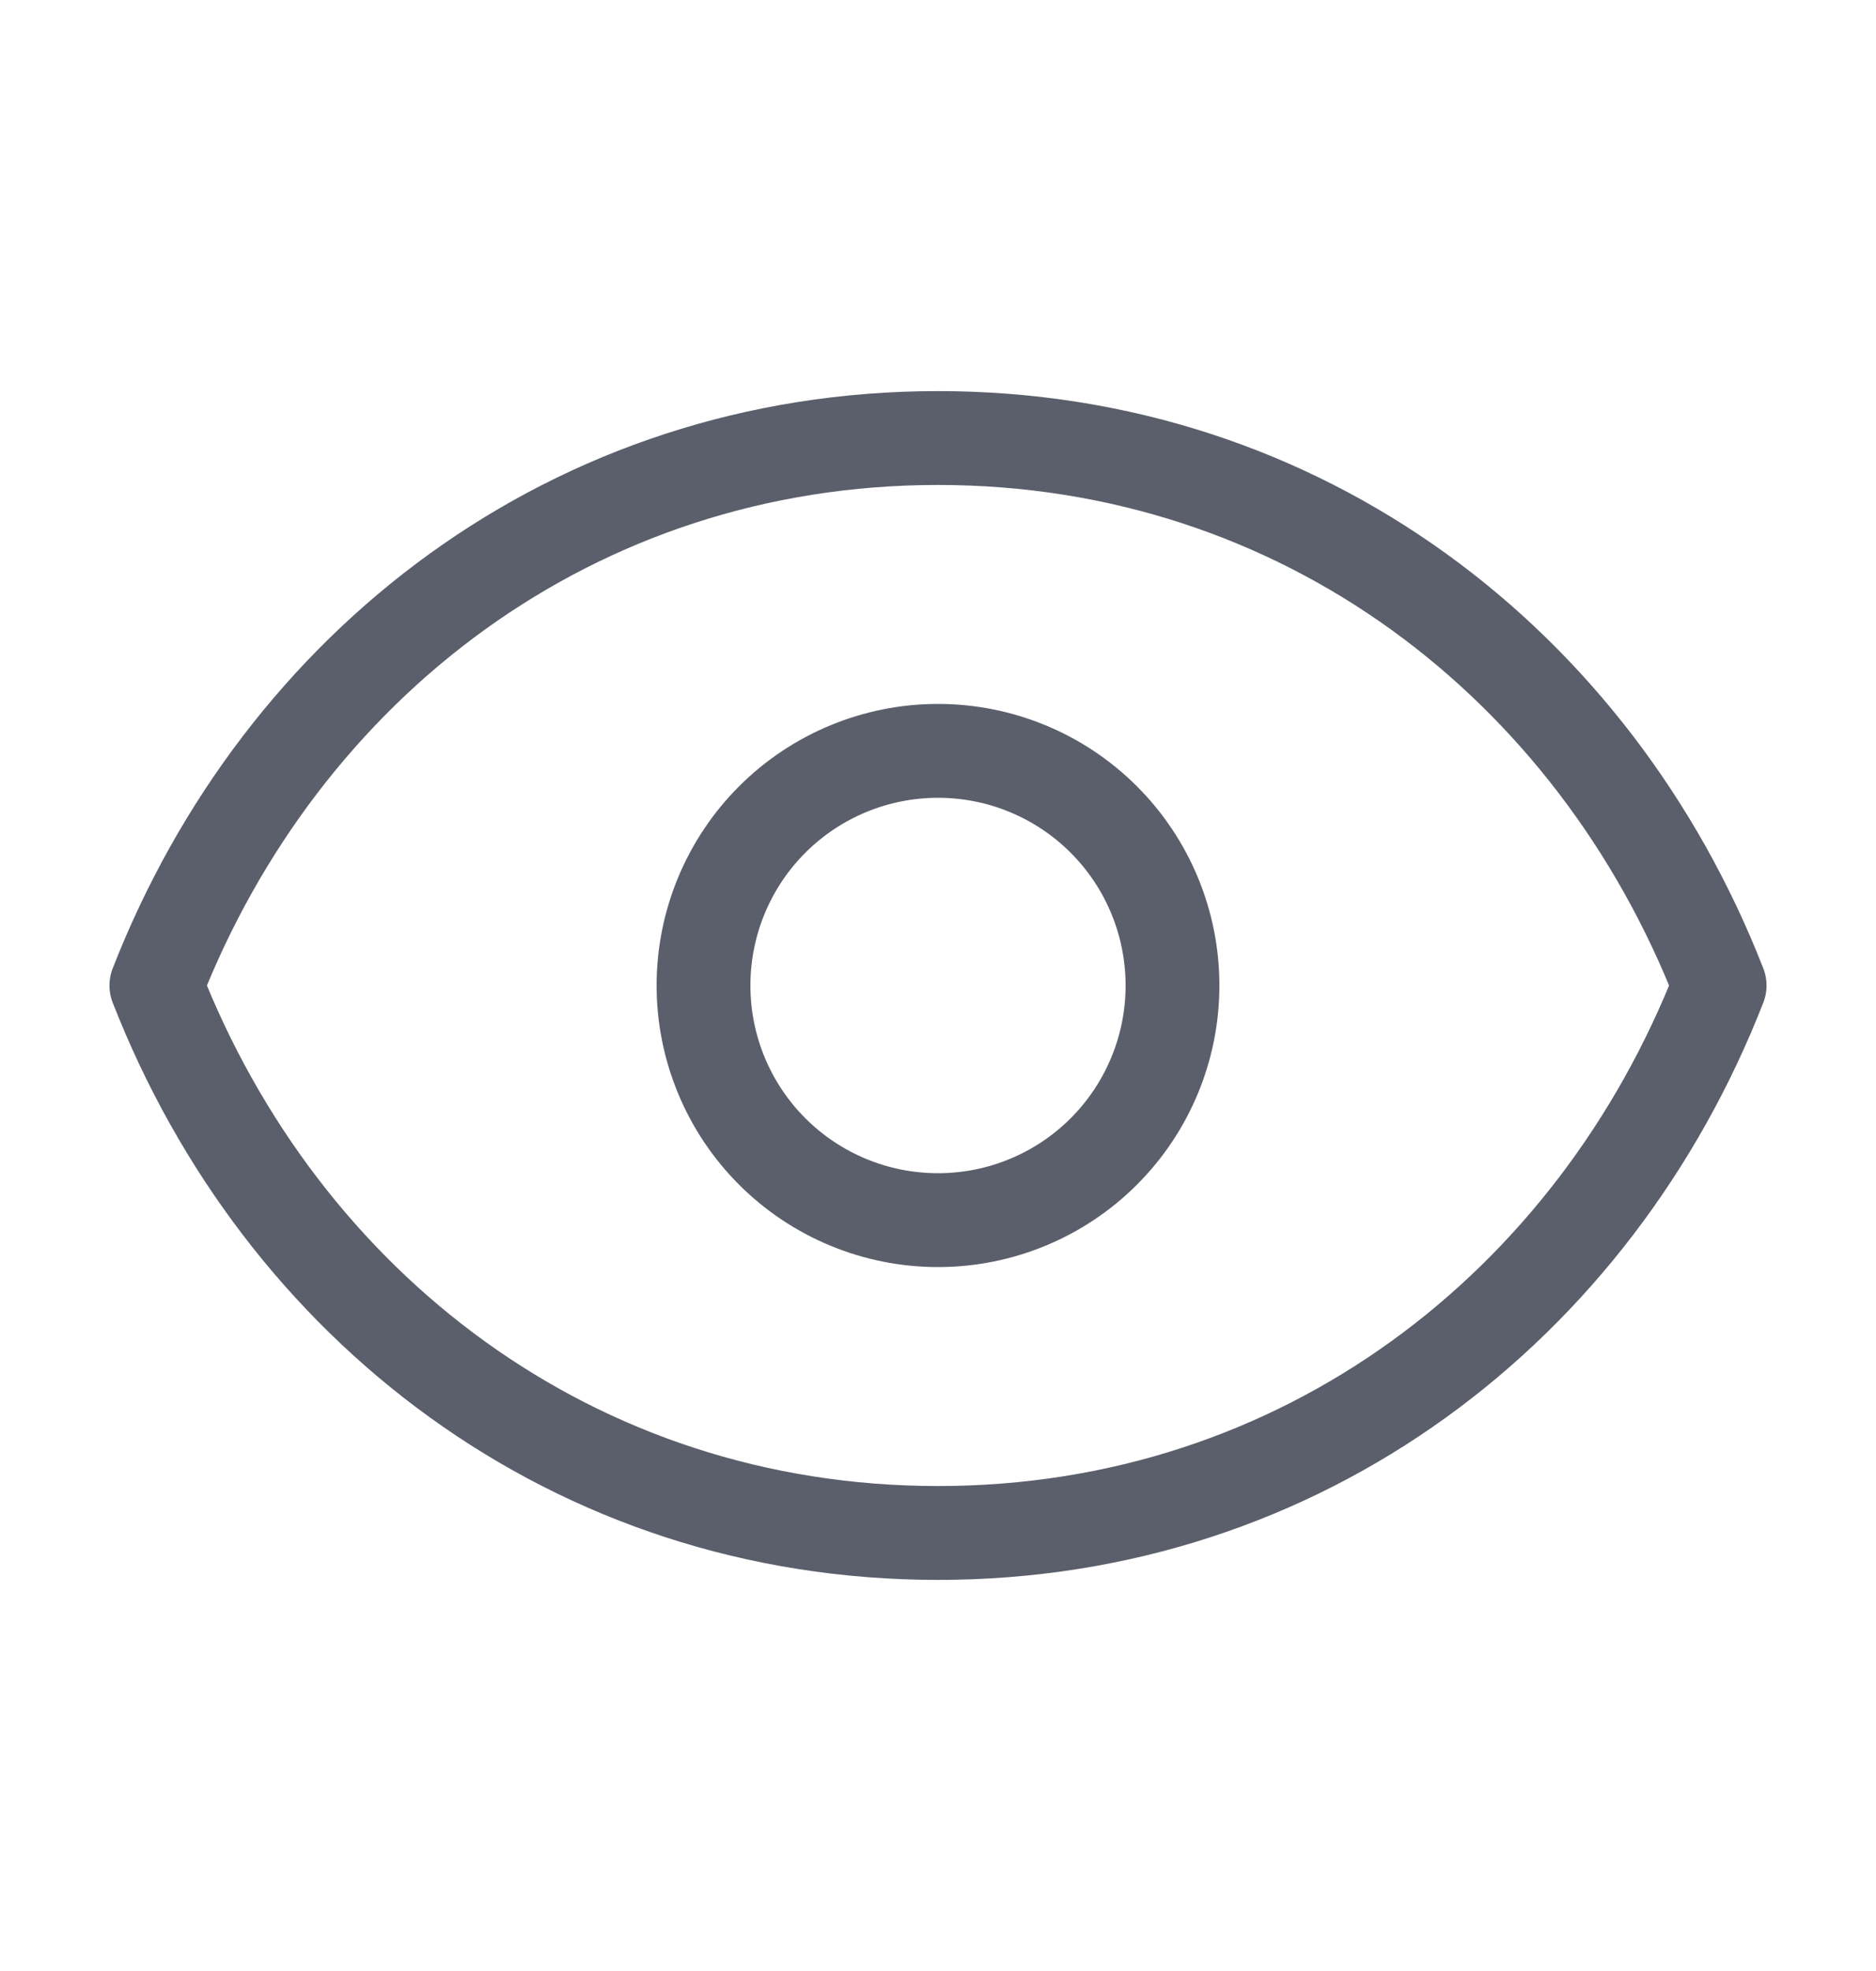 <svg width="20" height="21" viewBox="0 0 20 21" fill="none" xmlns="http://www.w3.org/2000/svg">
<path d="M12.5 10.5C12.5 11.163 12.237 11.799 11.768 12.268C11.299 12.737 10.663 13 10 13C9.337 13 8.701 12.737 8.232 12.268C7.763 11.799 7.5 11.163 7.5 10.5C7.5 9.837 7.763 9.201 8.232 8.732C8.701 8.263 9.337 8 10 8C10.663 8 11.299 8.263 11.768 8.732C12.237 9.201 12.5 9.837 12.5 10.5Z" stroke="#161C2D" stroke-opacity="0.7" stroke-linecap="round" stroke-linejoin="round"/>
<path d="M1.667 10.5C3 7.086 6.113 4.667 10 4.667C13.886 4.667 17 7.086 18.333 10.5C17 13.914 13.886 16.333 10 16.333C6.113 16.333 3 13.914 1.667 10.5Z" stroke="#161C2D" stroke-opacity="0.7" stroke-linecap="round" stroke-linejoin="round"/>
</svg>
